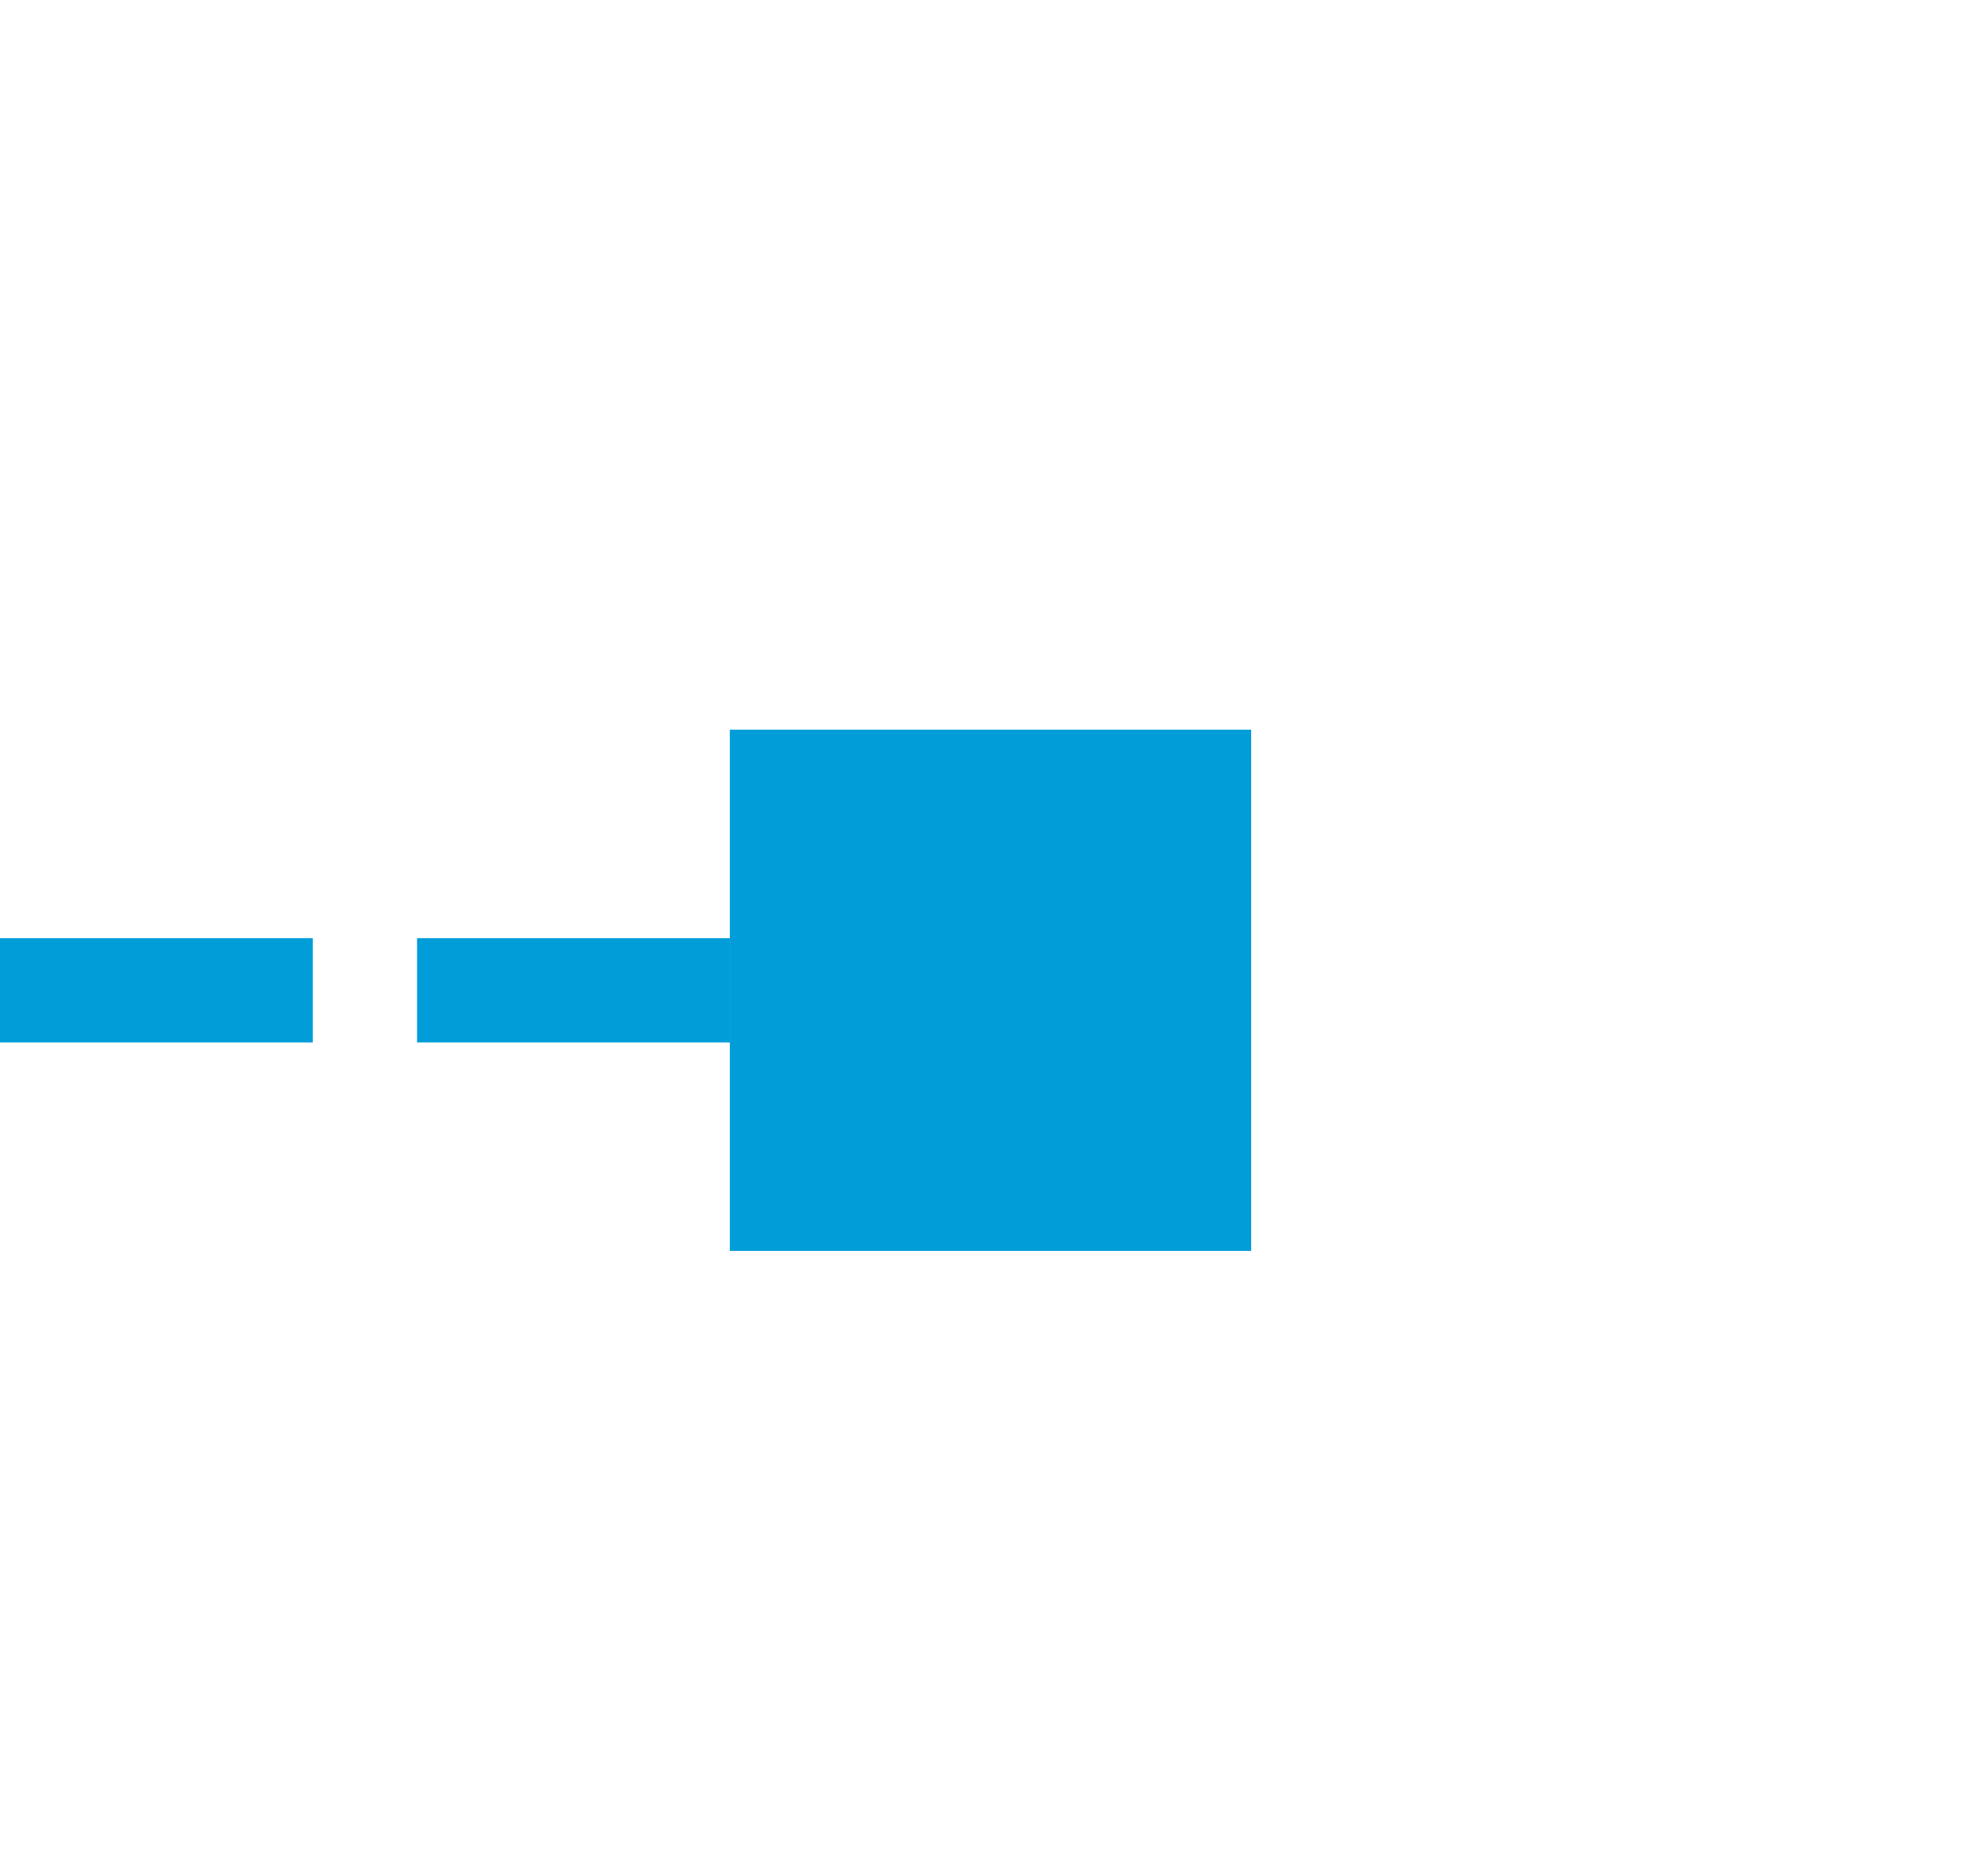 ﻿<?xml version="1.0" encoding="utf-8"?>
<svg version="1.1" xmlns:xlink="http://www.w3.org/1999/xlink" width="19px" height="18px" preserveAspectRatio="xMinYMid meet" viewBox="2921 695  19 16" xmlns="http://www.w3.org/2000/svg">
  <path d="M 2932 703.5  L 2815 703.5  A 5 5 0 0 1 2810.5 698.5 L 2810.5 651  A 5 5 0 0 0 2805.5 646.5 L 2800 646.5  " stroke-width="1" stroke-dasharray="3,1" stroke="#009dd9" fill="none" />
  <path d="M 2928 701  L 2928 706  L 2933 706  L 2933 701  L 2928 701  Z M 2804 649  L 2804 644  L 2799 644  L 2799 649  L 2804 649  Z " fill-rule="nonzero" fill="#009dd9" stroke="none" />
</svg>